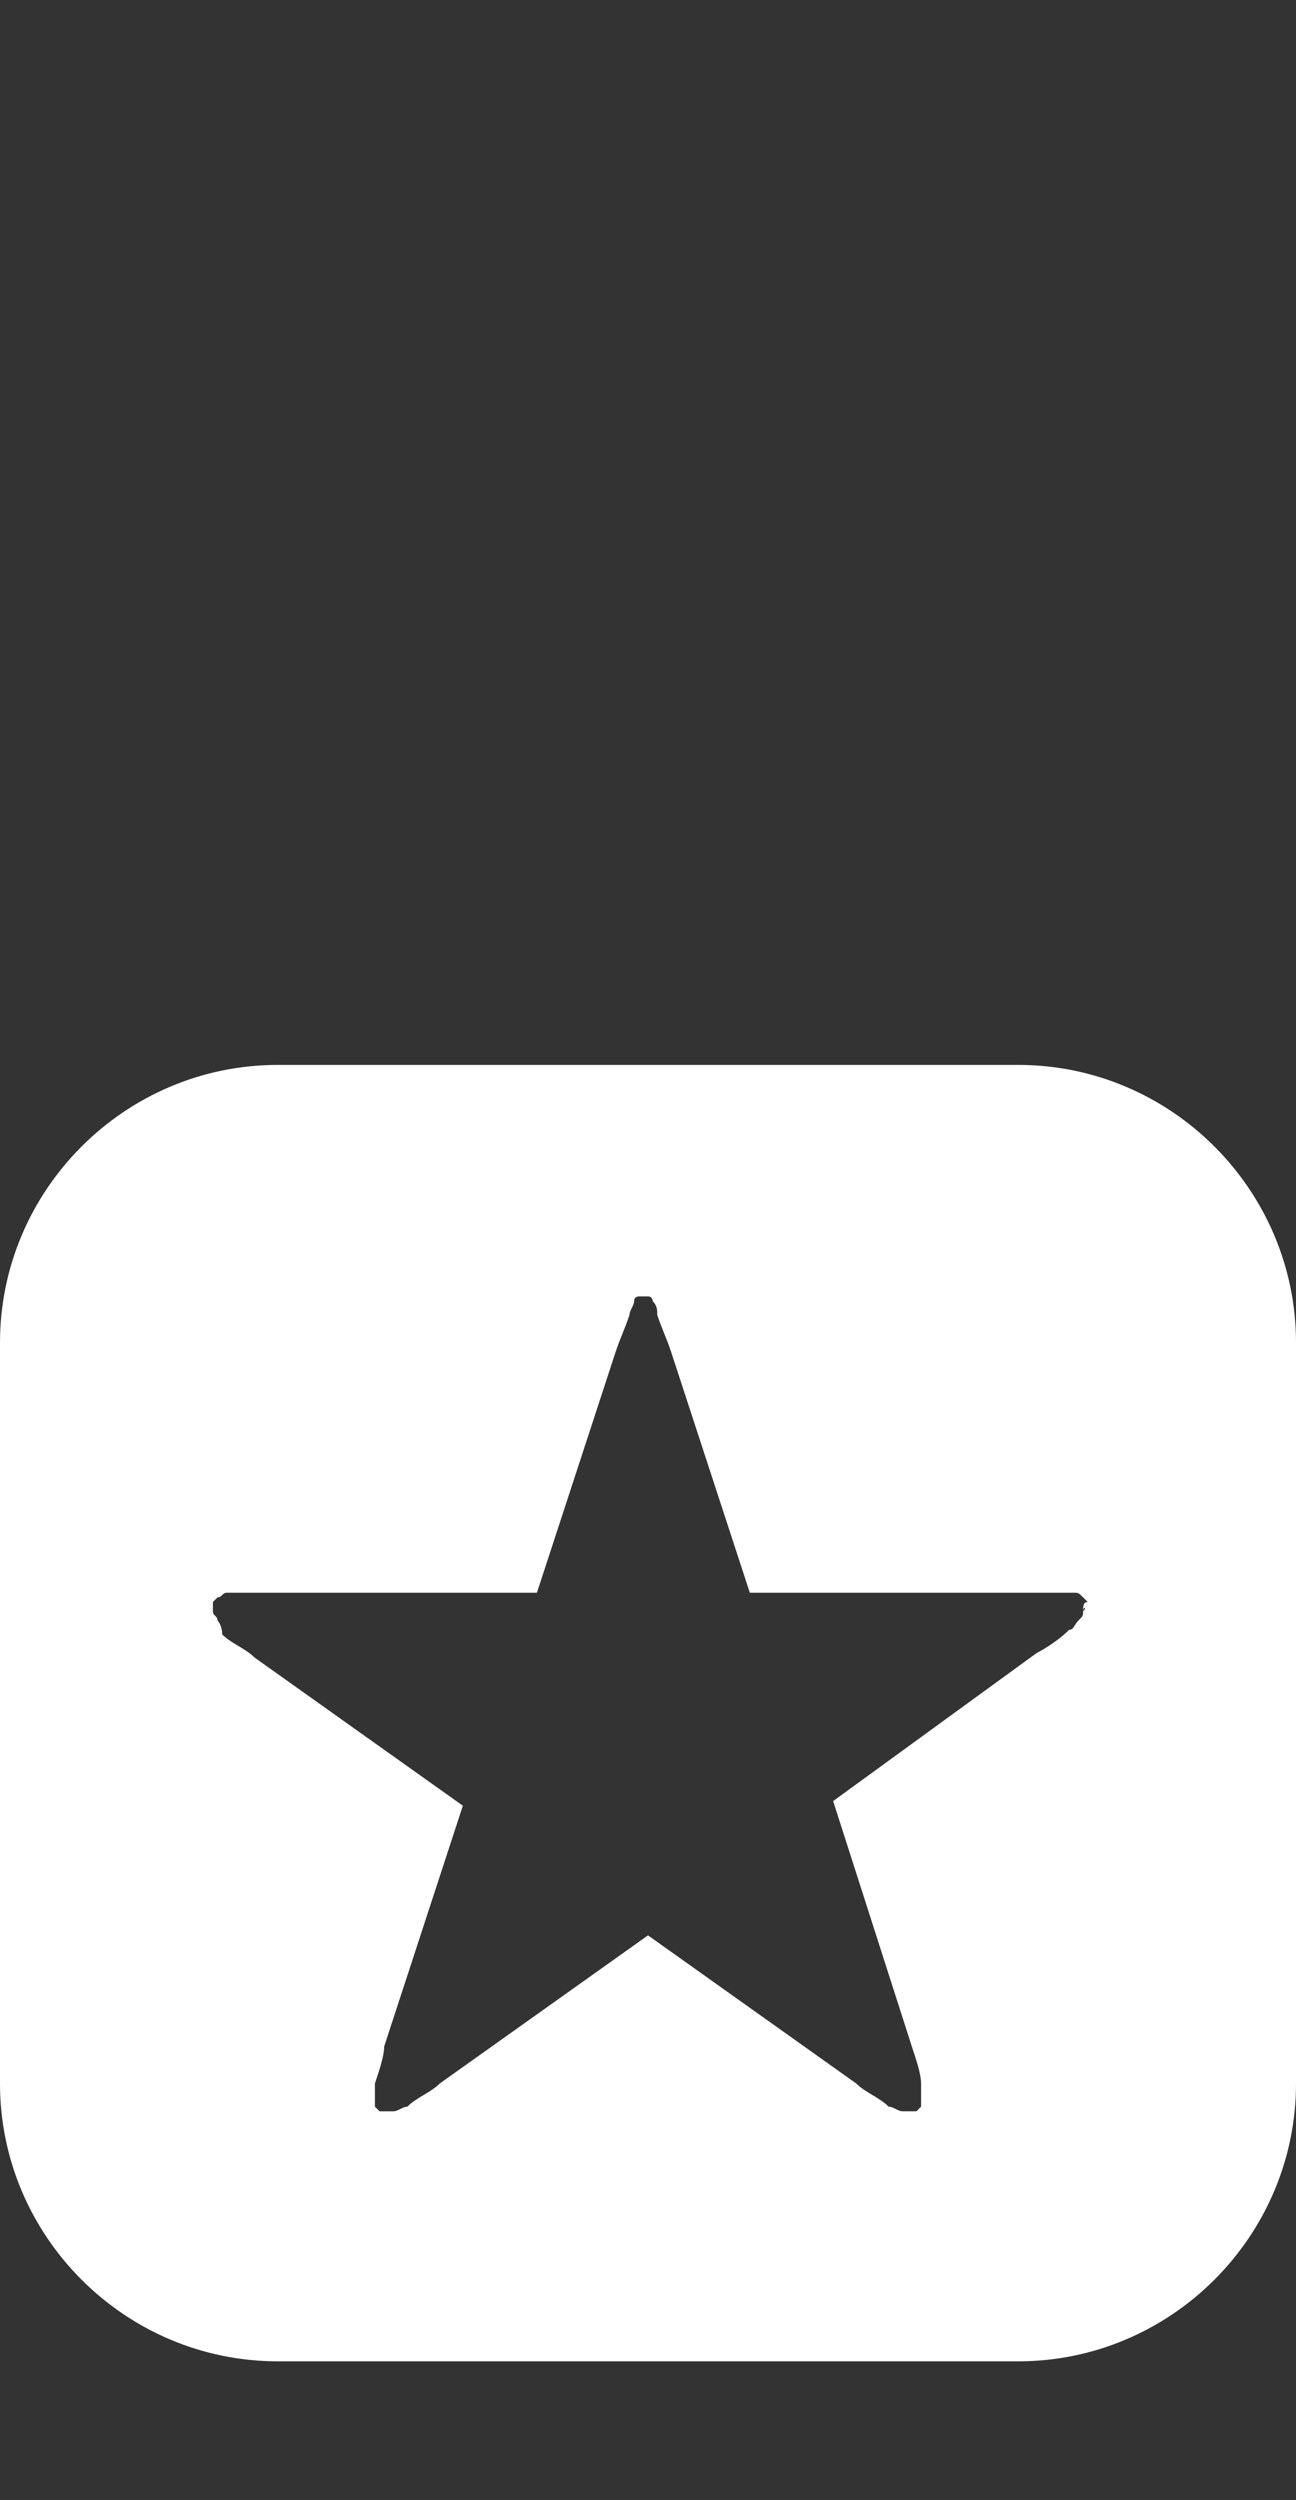 <?xml version="1.0" encoding="utf-8"?>
<!-- Generator: Adobe Illustrator 21.1.0, SVG Export Plug-In . SVG Version: 6.00 Build 0)  -->
<svg version="1.1" id="Layer_1" xmlns="http://www.w3.org/2000/svg" xmlns:xlink="http://www.w3.org/1999/xlink" x="0px" y="0px"
	 width="28px" height="54px" viewBox="0 0 28 54" style="enable-background:new 0 0 28 54;" xml:space="preserve">
<rect x="0" y="0" width="28" height="54" fill="#333333" stroke="none"/>
<style type="text/css">
	.st0{fill:#ffffff;}
	.st1{fill:none;}
</style>
<path class="st0" d="M22,23H6c-3.3,0-6,2.7-6,6v16c0,3.3,2.7,6,6,6h16c3.3,0,6-2.7,6-6V29C28,25.7,25.3,23,22,23z M23.4,34.8
	c0,0.1,0,0.1-0.1,0.2c0,0,0,0,0,0c-0.1,0.1-0.1,0.2-0.2,0.2c-0.2,0.2-0.5,0.4-0.7,0.5L18,38.9l1.7,5.3c0.1,0.3,0.2,0.6,0.2,0.8
	c0,0.1,0,0.2,0,0.3c0,0,0,0,0,0c0,0.1,0,0.1,0,0.2c0,0-0.1,0.1-0.1,0.1c0,0-0.1,0-0.1,0s-0.1,0-0.2,0c0,0,0,0,0,0
	c-0.1,0-0.2-0.1-0.3-0.1c-0.2-0.2-0.5-0.3-0.7-0.5L14,41.8l0,0l0,0l-4.5,3.2c-0.2,0.2-0.5,0.3-0.7,0.5c-0.1,0-0.2,0.1-0.3,0.1
	c0,0,0,0,0,0c-0.1,0-0.1,0-0.2,0c-0.1,0-0.1,0-0.1,0s-0.1-0.1-0.1-0.1c0,0,0-0.1,0-0.2c0,0,0,0,0,0c0-0.1,0-0.2,0-0.3
	c0.1-0.3,0.2-0.6,0.2-0.8l1.7-5.2l-4.5-3.2c-0.2-0.2-0.5-0.3-0.7-0.5C4.8,35.1,4.7,35,4.7,35c0,0,0,0,0,0c0-0.1-0.1-0.1-0.1-0.2
	c0-0.1,0-0.1,0-0.2c0,0,0.1-0.1,0.1-0.1c0.1,0,0.1-0.1,0.2-0.1c0,0,0,0,0,0c0.1,0,0.2,0,0.3,0c0.3,0,0.6,0,0.9,0h5.5l1.7-5.2
	c0.1-0.3,0.2-0.5,0.3-0.8c0-0.1,0.1-0.2,0.1-0.3c0,0,0,0,0,0c0-0.1,0.1-0.1,0.1-0.1c0.1,0,0.1,0,0.1,0s0.1,0,0.1,0
	c0.1,0,0.1,0.1,0.1,0.1c0,0,0,0,0,0c0.1,0.1,0.1,0.2,0.1,0.3c0.1,0.3,0.2,0.5,0.3,0.8l1.7,5.2H22c0.3,0,0.6,0,0.9,0
	c0.1,0,0.2,0,0.3,0c0,0,0,0,0,0c0.1,0,0.1,0,0.2,0.1c0,0,0.1,0.1,0.1,0.1C23.4,34.6,23.4,34.7,23.4,34.8
	C23.4,34.7,23.5,34.7,23.4,34.8z"/>
<rect class="st1" width="28" height="54"/>
</svg>
